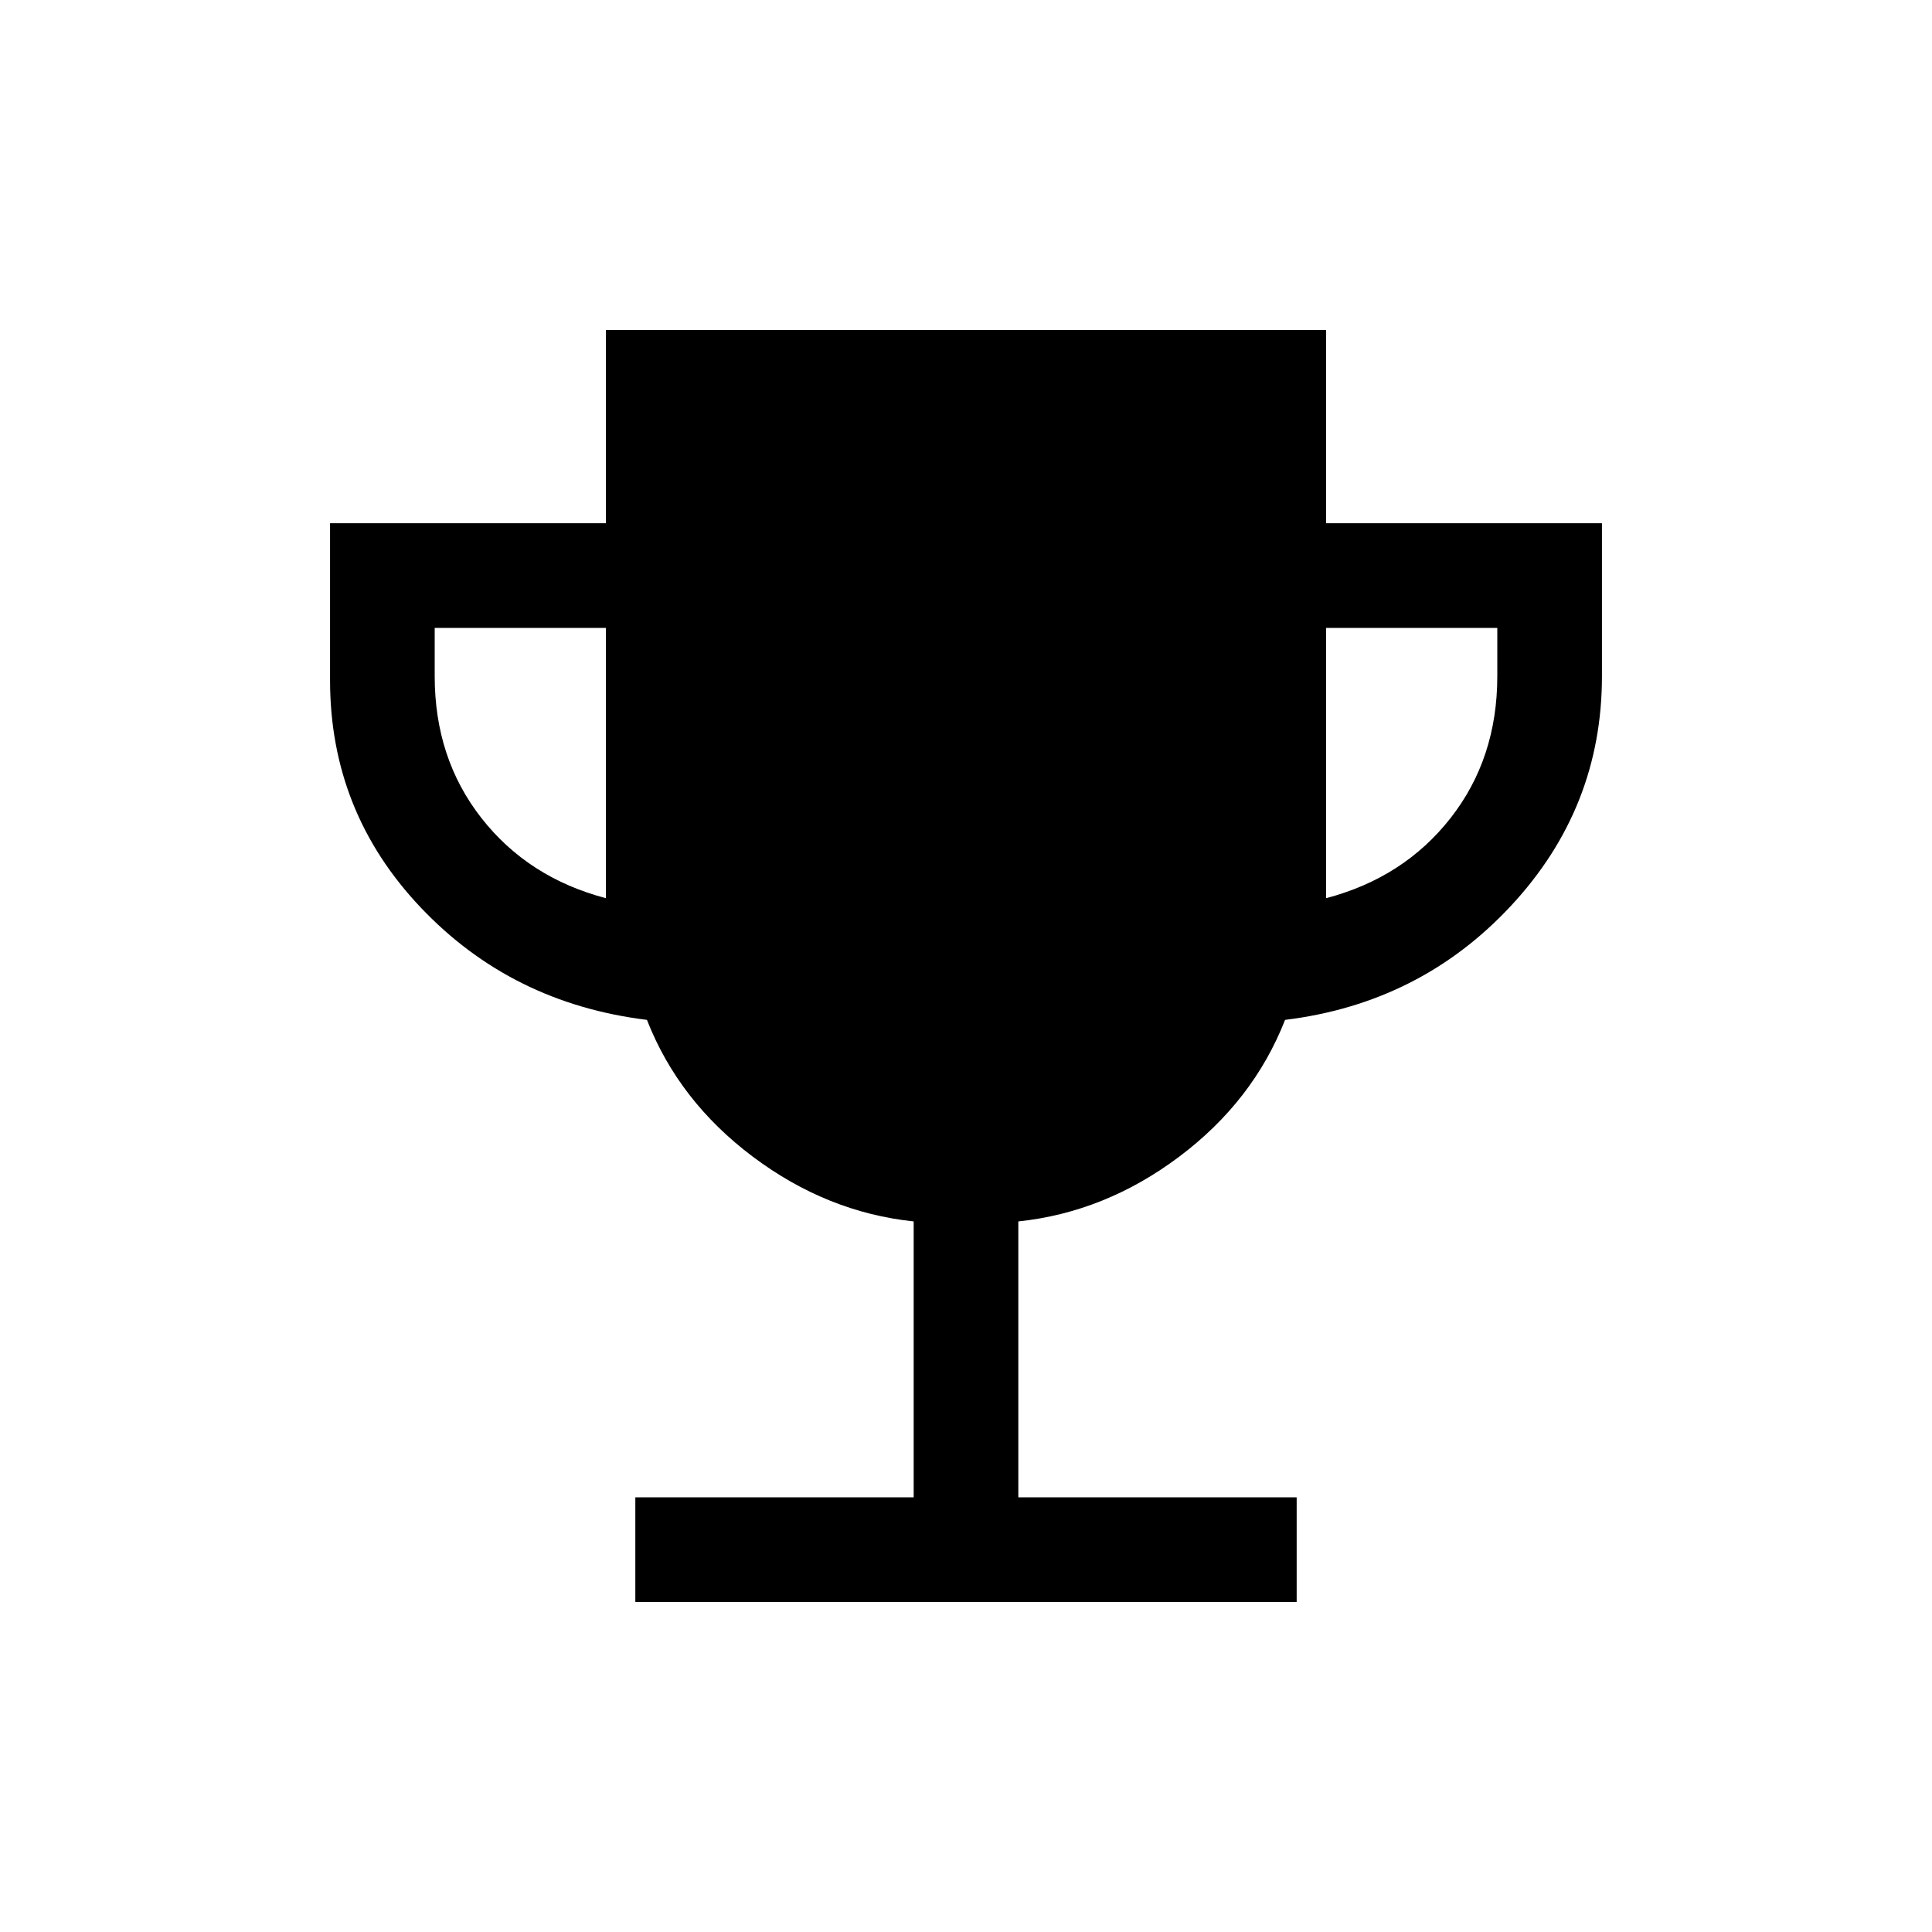 <svg xmlns="http://www.w3.org/2000/svg" height="20" viewBox="0 -960 960 960" width="20"><path d="M315.69-164v-52H454v-137.08q-43.15-4.54-79.96-32.19-36.81-27.65-52.58-67.96-67.23-8.23-112.34-55.77Q164-556.54 164-622v-78h137.08v-96h357.84v96H796v76q0 65.46-45.12 114-45.11 48.54-112.34 56.77-15.77 40.31-52.58 67.96-36.81 27.65-79.96 32.19V-216h138.31v52H315.69Zm-14.61-349.69V-648H216v24q0 40.85 23.23 70.5t61.85 39.81Zm357.84 0q38.62-10.16 61.85-39.81Q744-583.15 744-624v-24h-85.08v134.31Z"/></svg>